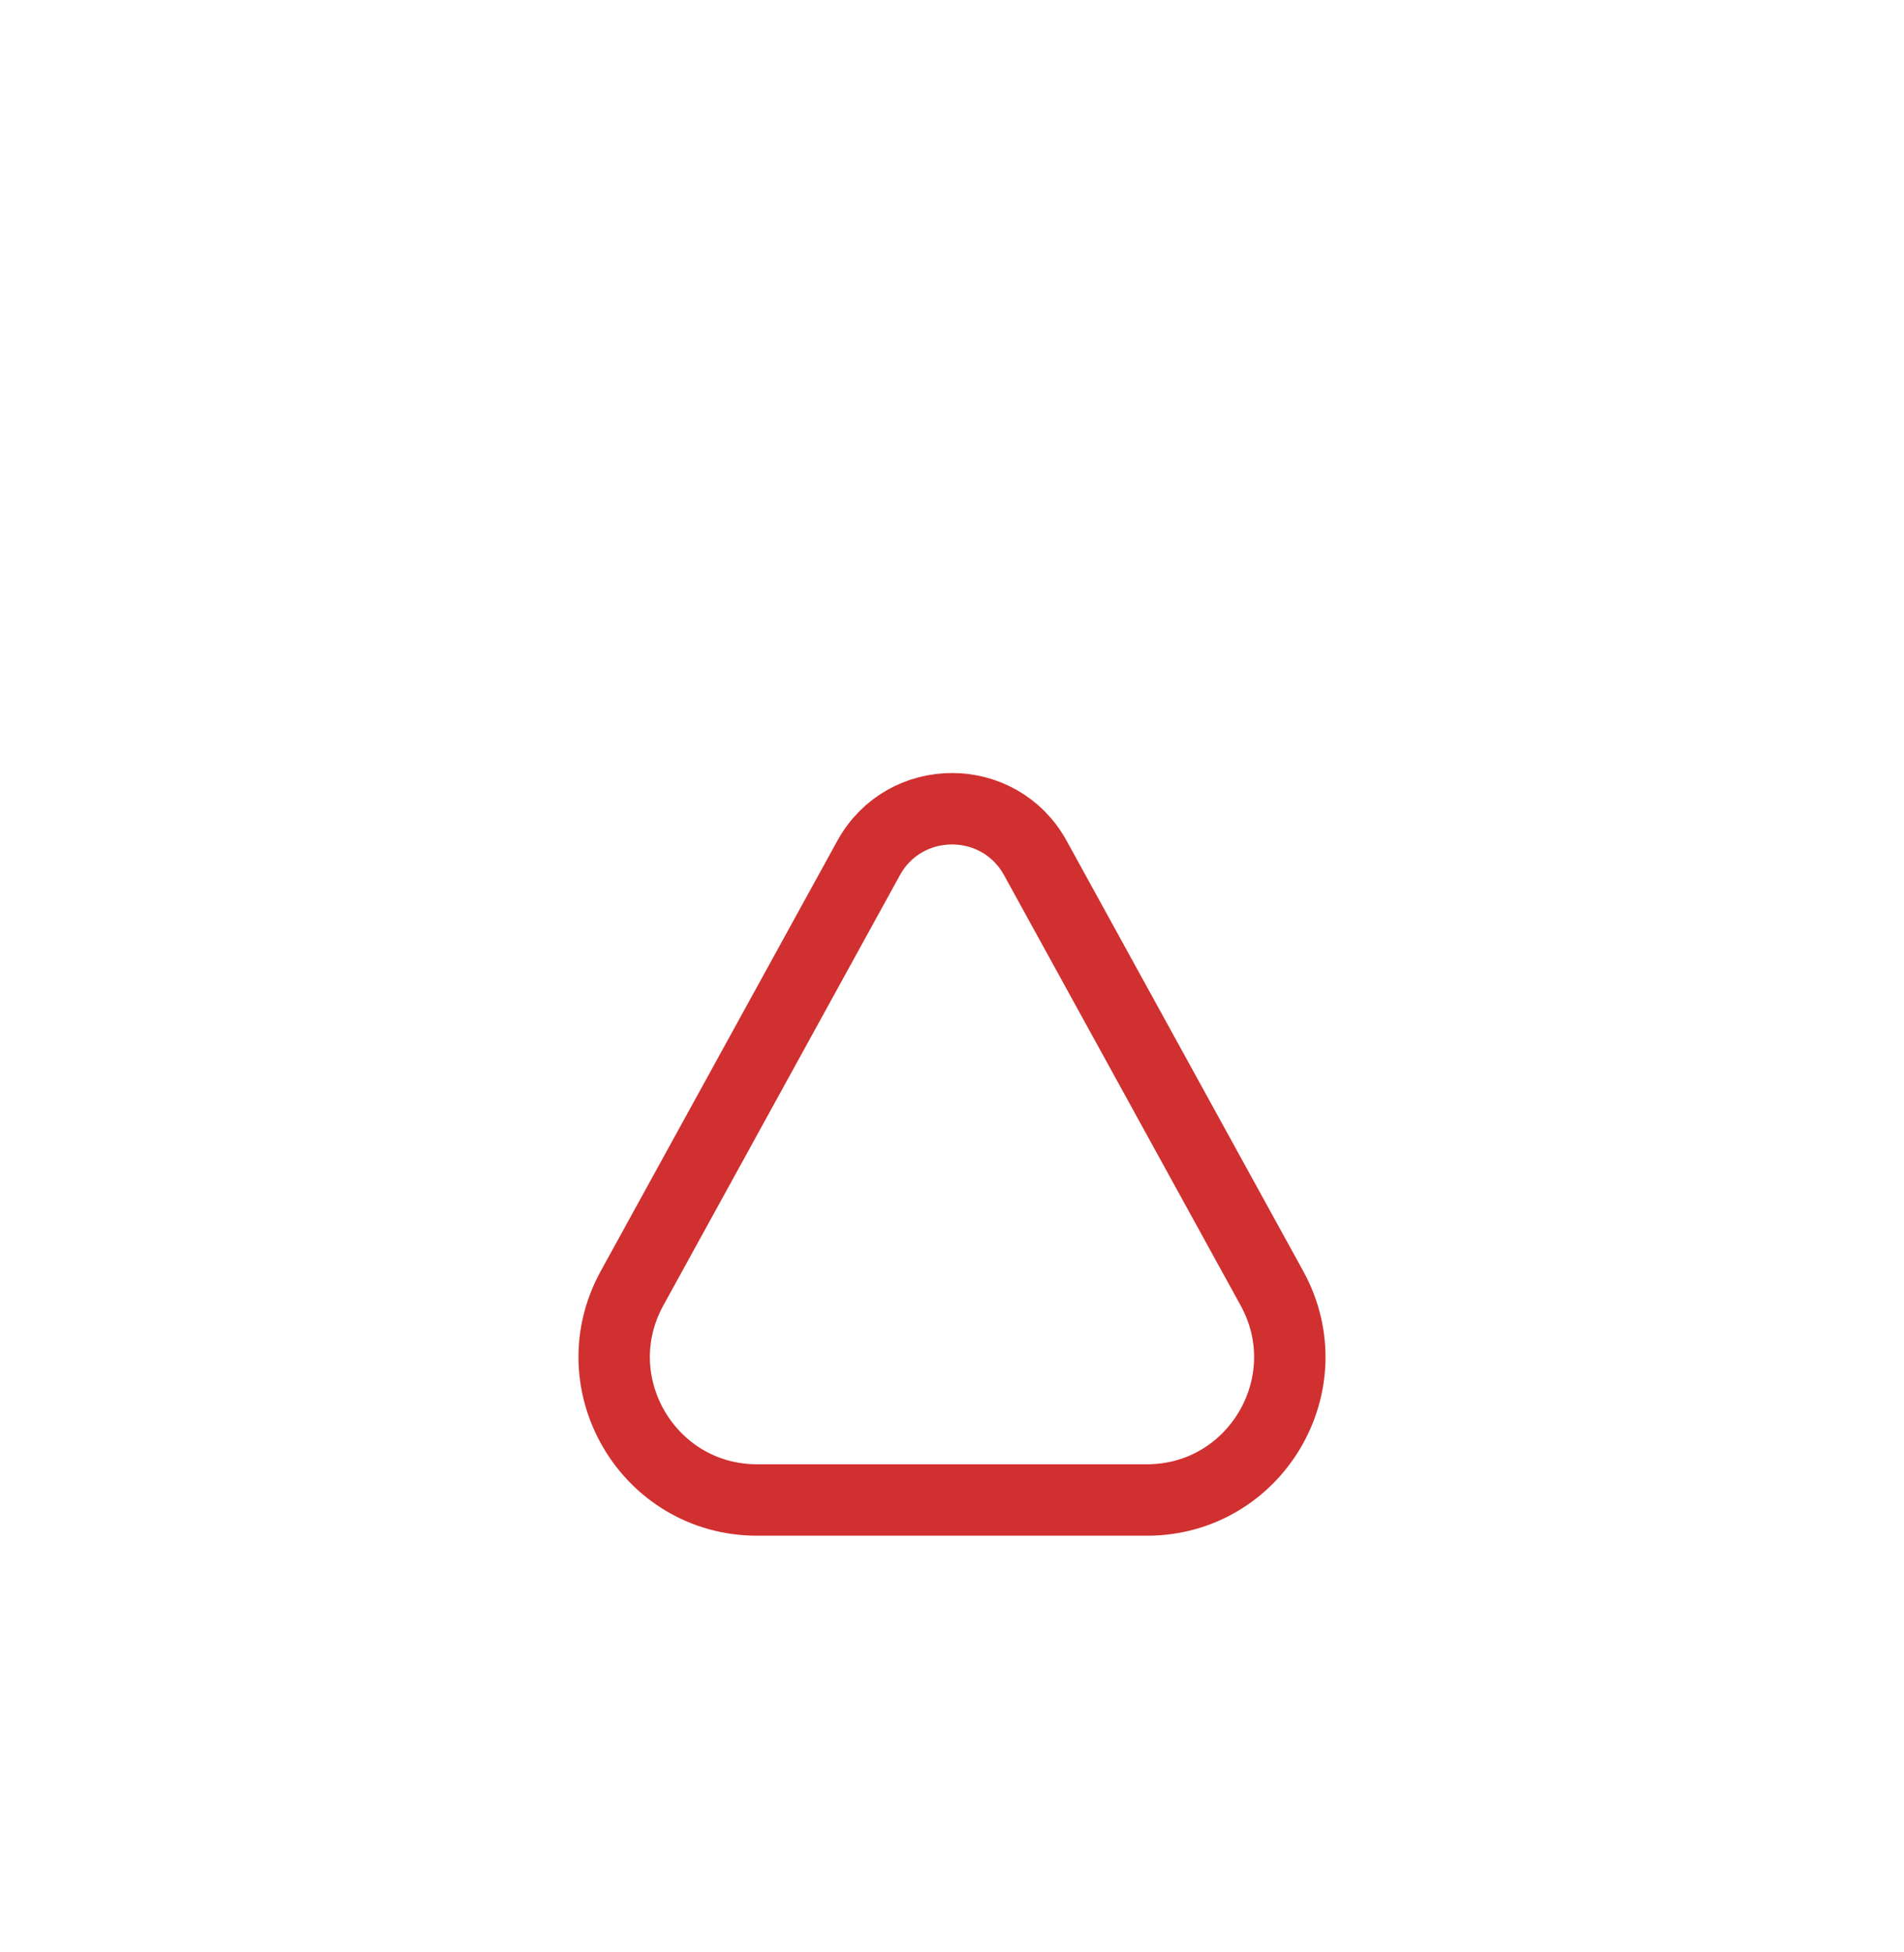 <svg width="40" height="41" viewBox="0 0 40 41" fill="none" xmlns="http://www.w3.org/2000/svg">
<g filter="url(#filter0_dd_1_448)">
<path d="M15.907 17.5H24.093C26.375 17.5 27.821 15.054 26.721 13.054L21.752 4.02C20.993 2.638 19.007 2.638 18.247 4.02L13.278 13.054C12.179 15.054 13.625 17.5 15.907 17.5Z" stroke="#D0302F" stroke-width="1.5" stroke-linecap="round"/>
</g>
<defs>
<filter id="filter0_dd_1_448" x="-2" y="-2" width="44" height="44" filterUnits="userSpaceOnUse" color-interpolation-filters="sRGB">
<feFlood flood-opacity="0" result="BackgroundImageFix"/>
<feColorMatrix in="SourceAlpha" type="matrix" values="0 0 0 0 0 0 0 0 0 0 0 0 0 0 0 0 0 0 127 0" result="hardAlpha"/>
<feMorphology radius="4" operator="erode" in="SourceAlpha" result="effect1_dropShadow_1_448"/>
<feOffset dy="4"/>
<feGaussianBlur stdDeviation="3"/>
<feColorMatrix type="matrix" values="0 0 0 0 0.741 0 0 0 0 0.231 0 0 0 0 0.227 0 0 0 0.16 0"/>
<feBlend mode="normal" in2="BackgroundImageFix" result="effect1_dropShadow_1_448"/>
<feColorMatrix in="SourceAlpha" type="matrix" values="0 0 0 0 0 0 0 0 0 0 0 0 0 0 0 0 0 0 127 0" result="hardAlpha"/>
<feMorphology radius="3" operator="erode" in="SourceAlpha" result="effect2_dropShadow_1_448"/>
<feOffset dy="10"/>
<feGaussianBlur stdDeviation="7.5"/>
<feColorMatrix type="matrix" values="0 0 0 0 0.741 0 0 0 0 0.231 0 0 0 0 0.227 0 0 0 0.16 0"/>
<feBlend mode="normal" in2="effect1_dropShadow_1_448" result="effect2_dropShadow_1_448"/>
<feBlend mode="normal" in="SourceGraphic" in2="effect2_dropShadow_1_448" result="shape"/>
</filter>
</defs>
</svg>
